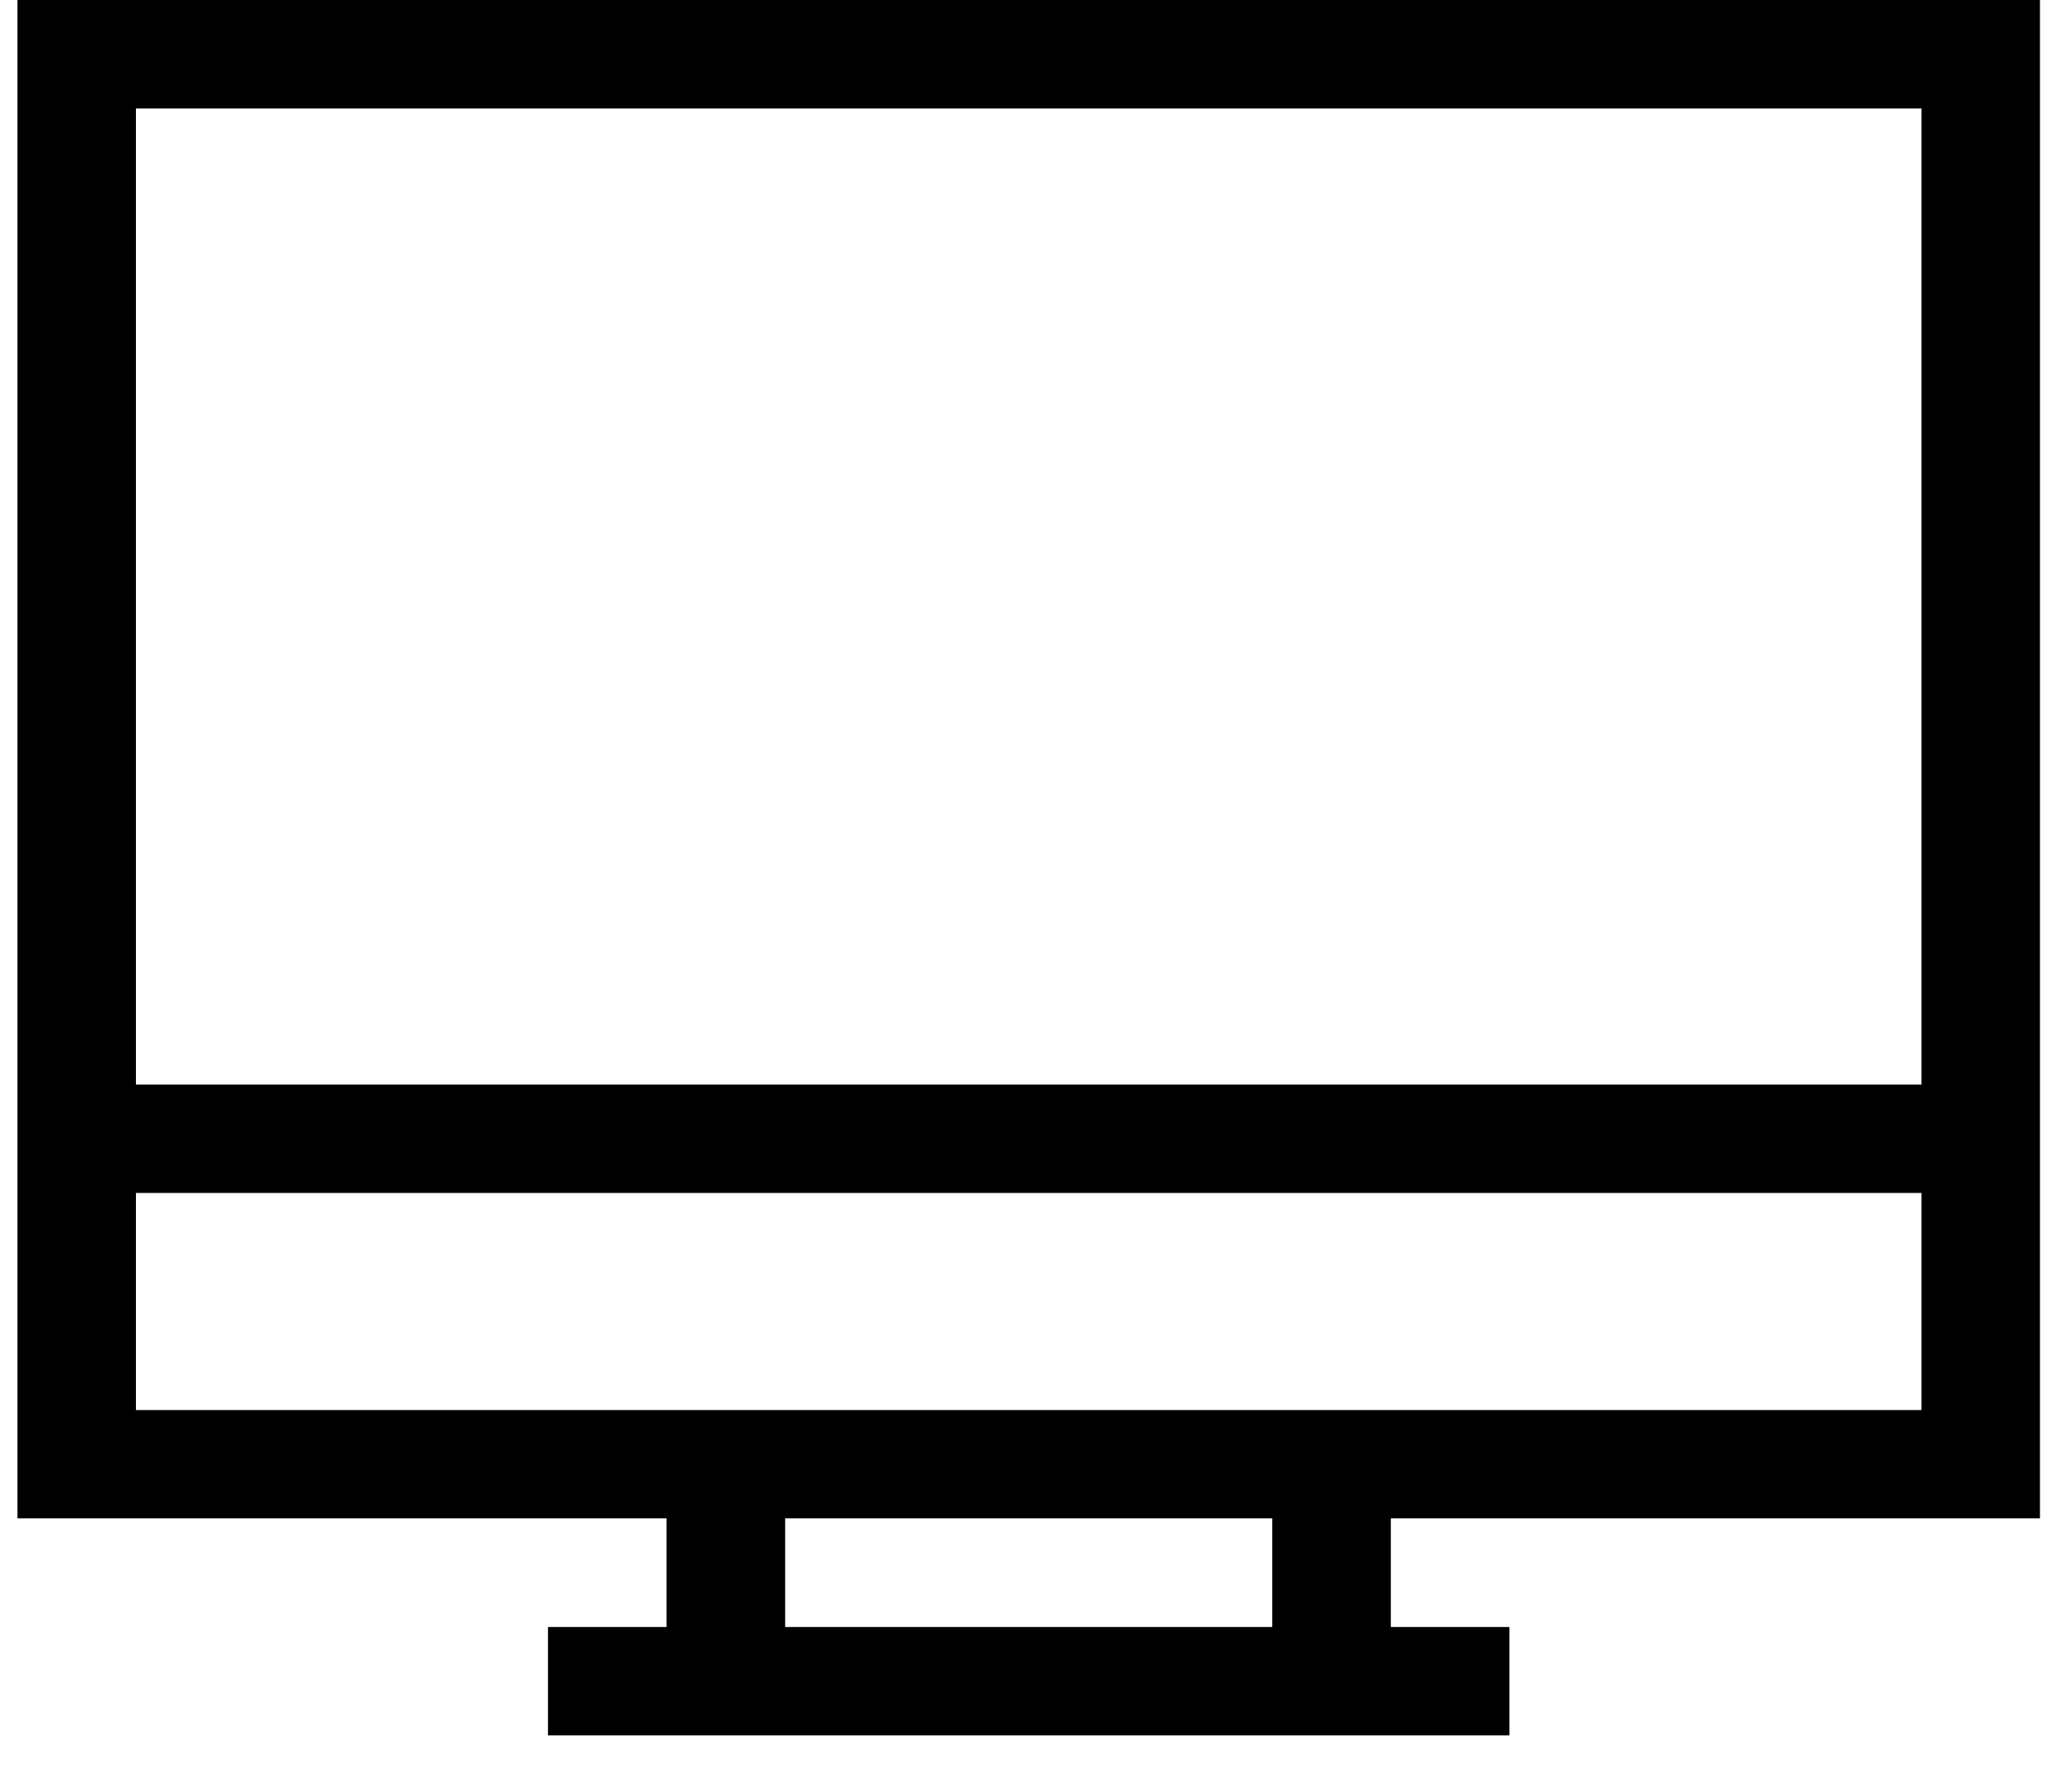 <svg width="28" height="24" viewBox="0 0 28 24" fill="none" xmlns="http://www.w3.org/2000/svg">
<path d="M0.236 0V20.52H9.008V21.988H7.405V23.453H20.398V21.988H18.795V20.52H27.567V0H0.236ZM17.193 21.988H10.61V20.52H17.193V21.988H17.193ZM25.966 19.056H1.837V16.122H25.966V19.056H25.966ZM25.966 14.657H1.837V1.465H25.966V14.657H25.966Z" fill="black"/>
</svg>
